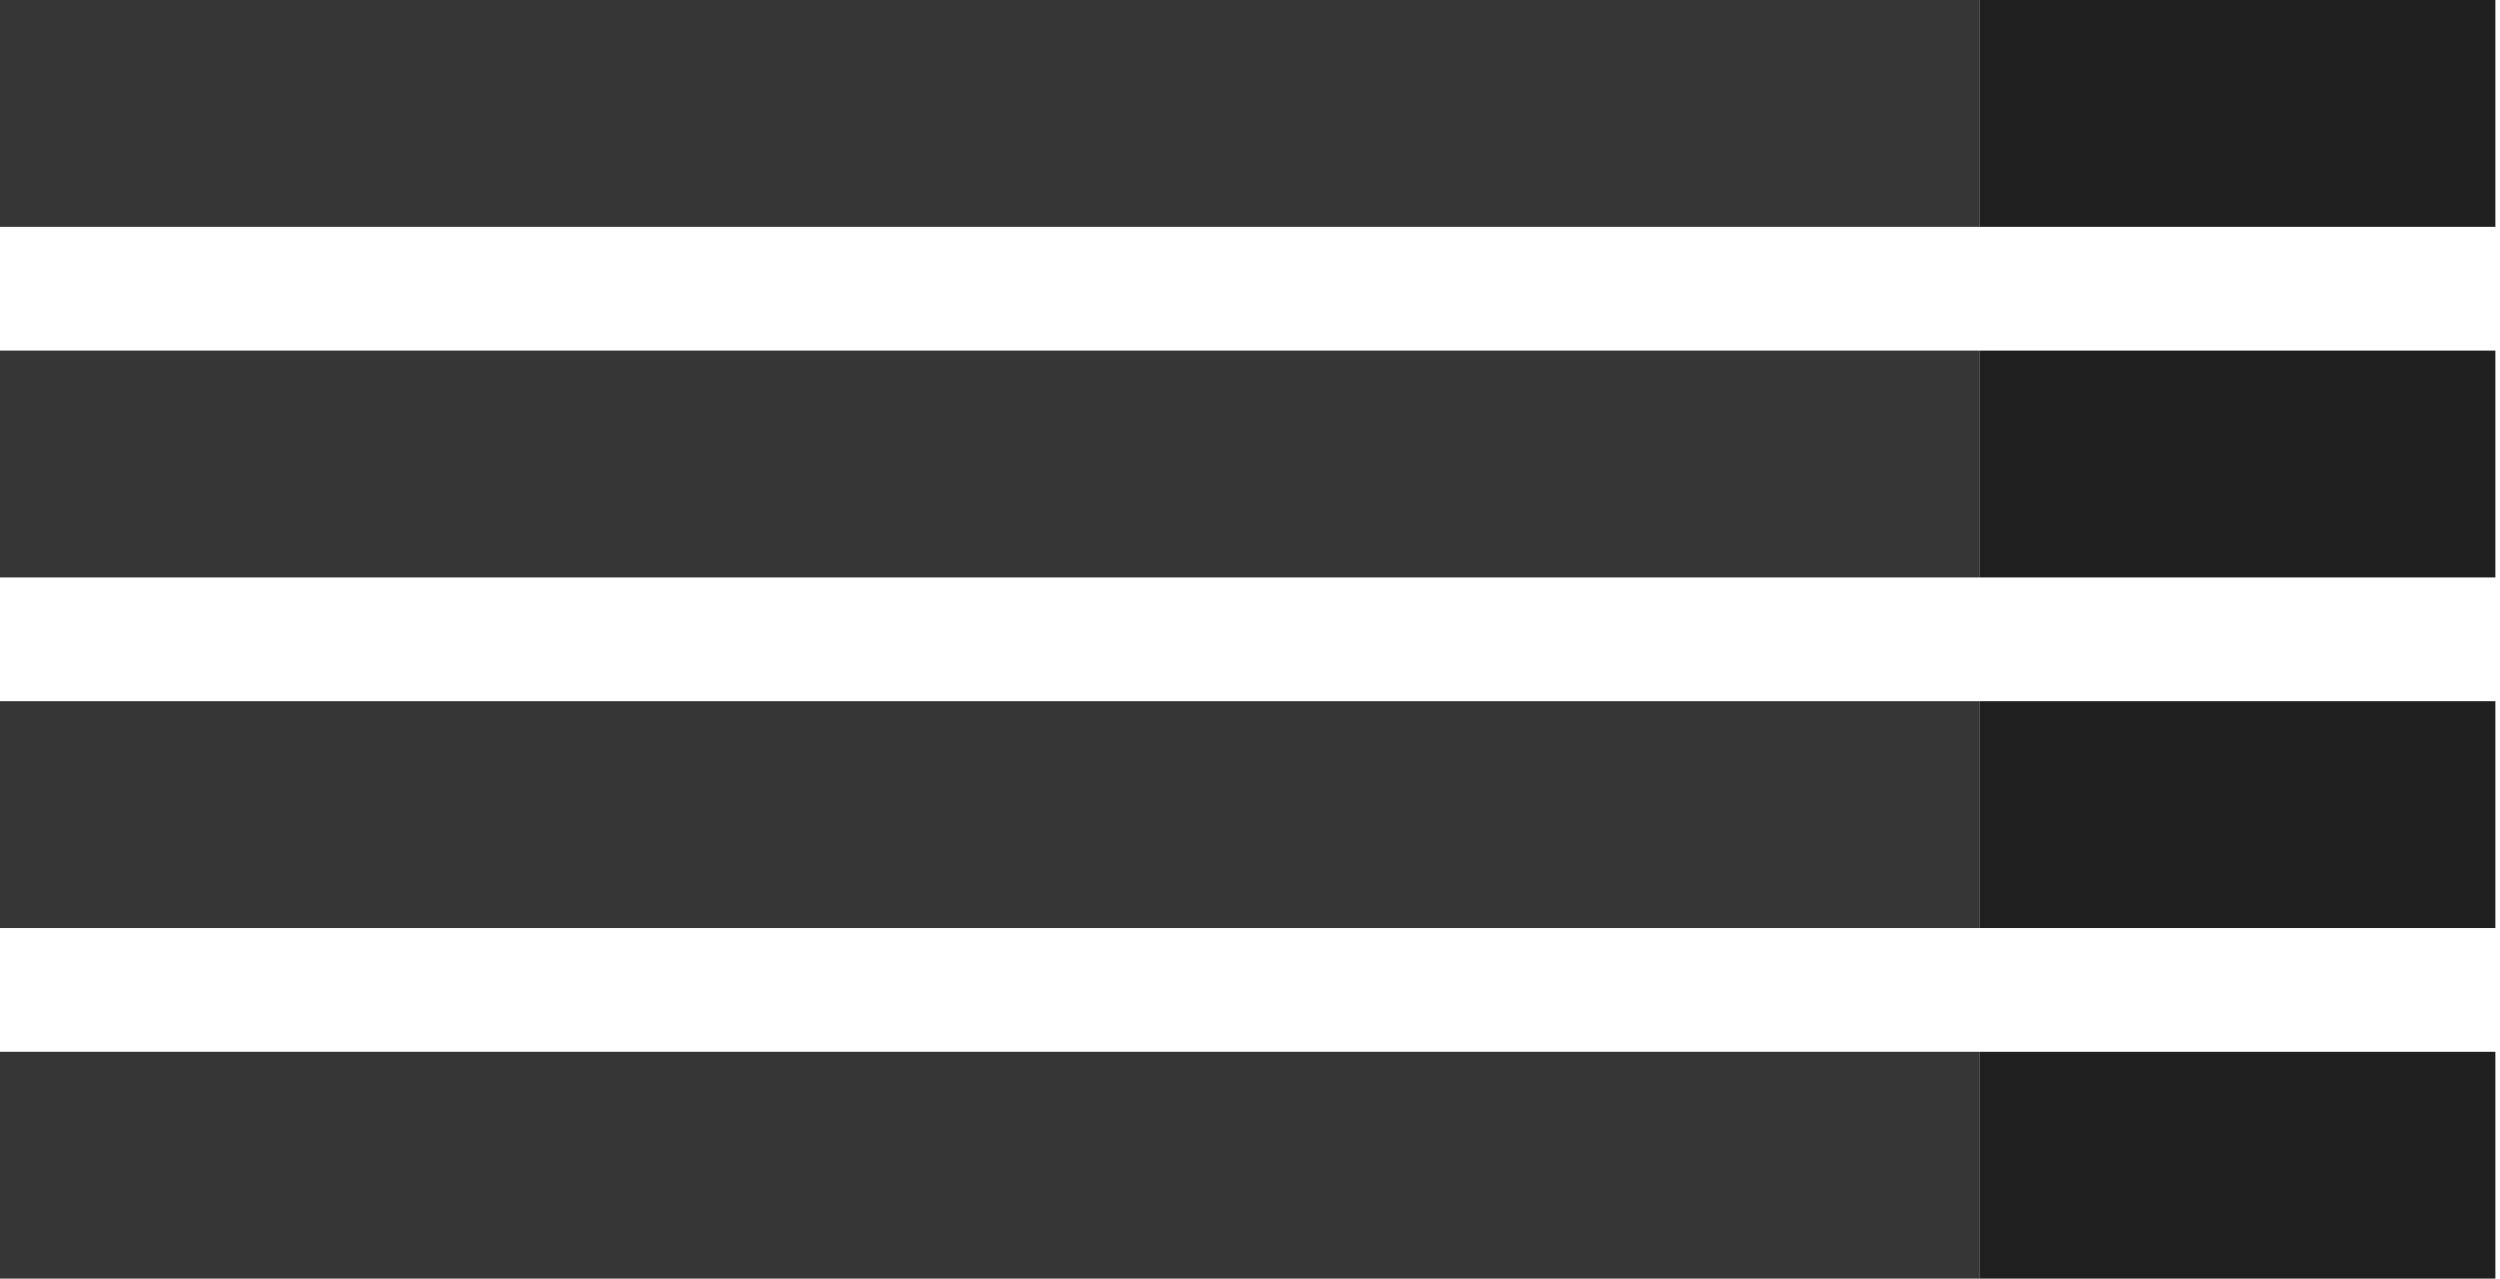 <svg width="131" height="67" viewBox="0 0 131 67" fill="none" xmlns="http://www.w3.org/2000/svg">
<rect width="103.742" height="11.887" fill="#363636"/>
<rect y="18.371" width="103.742" height="11.887" fill="#363636"/>
<rect y="36.742" width="103.742" height="11.887" fill="#363636"/>
<rect y="55.113" width="103.742" height="11.887" fill="#363636"/>
<rect width="27.016" height="11.887" transform="matrix(-1 0 0 1 130.758 0)" fill="#202020"/>
<rect width="27.016" height="11.887" transform="matrix(-1 0 0 1 130.758 18.371)" fill="#202020"/>
<rect width="27.016" height="11.887" transform="matrix(-1 0 0 1 130.758 36.742)" fill="#202020"/>
<rect width="27.016" height="11.887" transform="matrix(-1 0 0 1 130.758 55.113)" fill="#202020"/>
</svg>
